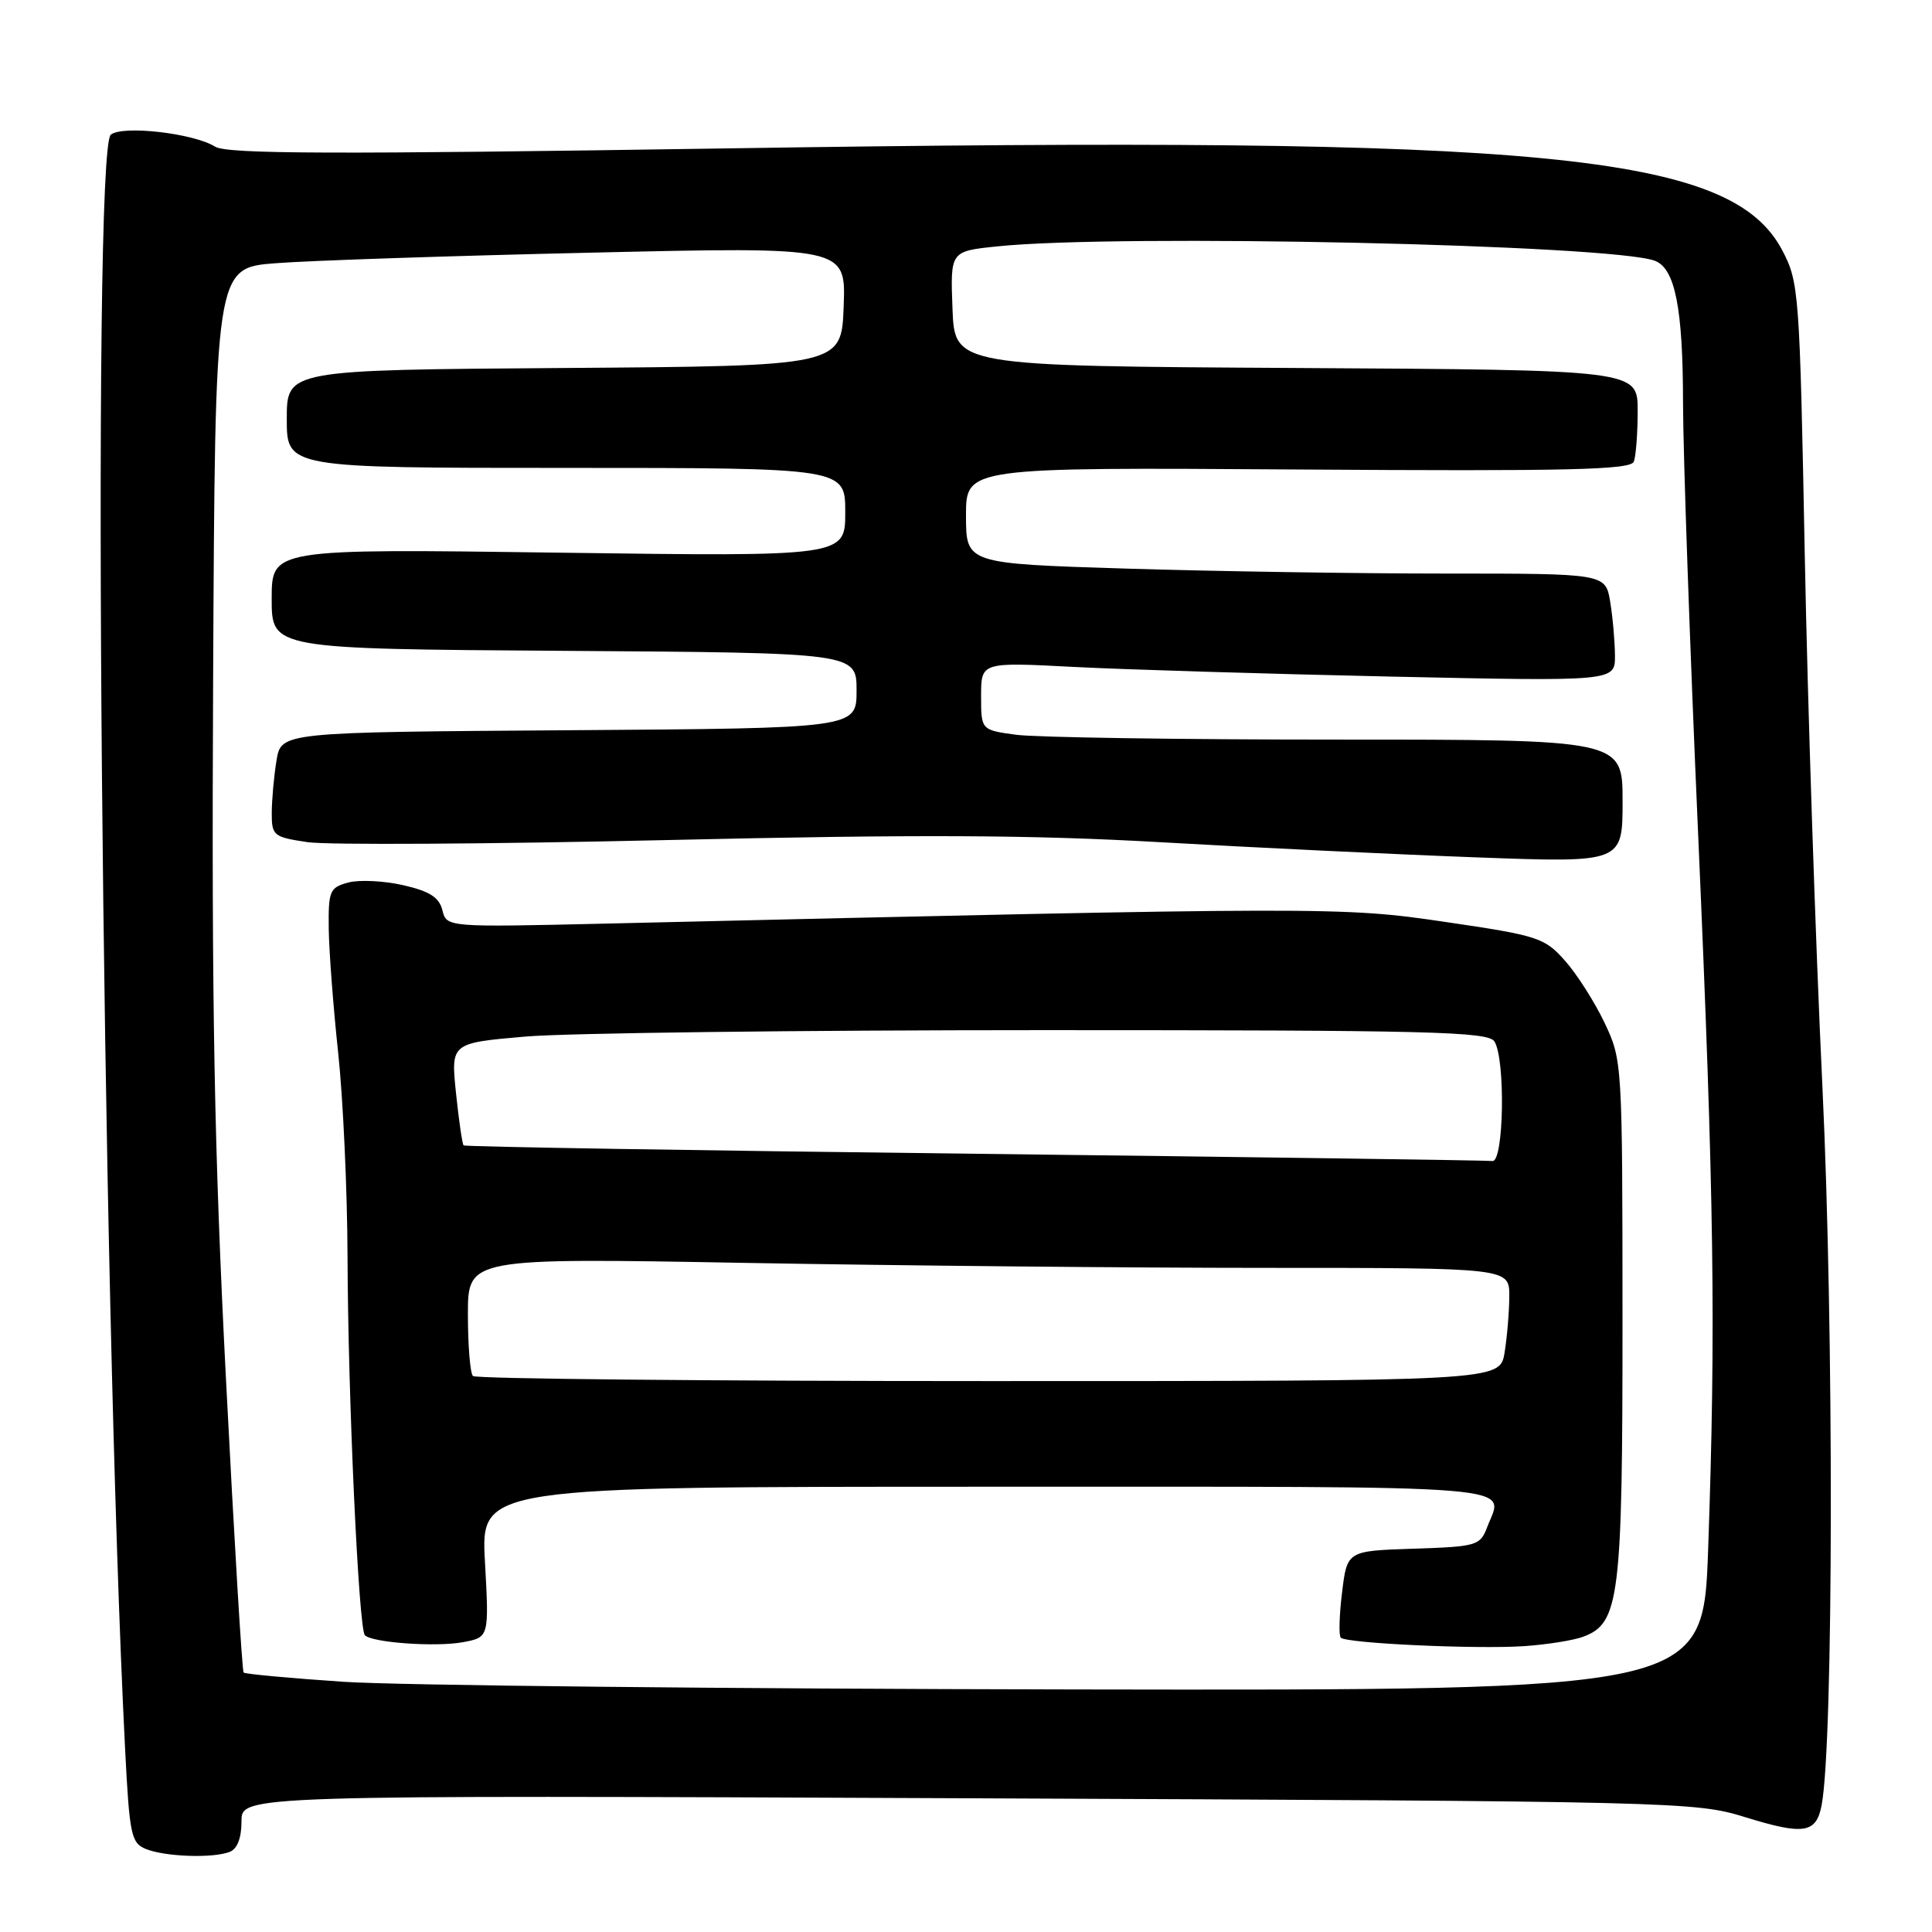 <?xml version="1.0" encoding="UTF-8" standalone="no"?>
<!DOCTYPE svg PUBLIC "-//W3C//DTD SVG 1.1//EN" "http://www.w3.org/Graphics/SVG/1.1/DTD/svg11.dtd" >
<svg xmlns="http://www.w3.org/2000/svg" xmlns:xlink="http://www.w3.org/1999/xlink" version="1.1" viewBox="0 0 256 256">
 <g >
 <path fill="currentColor"
d=" M 30.42 245.39 C 31.44 245.00 32.00 243.56 32.00 241.33 C 32.00 237.87 32.00 237.87 128.25 238.28 C 222.67 238.68 224.63 238.73 231.30 240.80 C 239.04 243.19 240.67 242.93 241.38 239.17 C 242.95 230.79 243.01 176.09 241.48 144.00 C 240.57 125.03 239.52 93.30 239.14 73.50 C 238.47 38.62 238.37 37.37 236.16 33.17 C 229.40 20.35 204.91 17.98 96.50 19.66 C 44.22 20.46 30.08 20.42 28.50 19.43 C 25.64 17.65 16.22 16.57 14.68 17.85 C 12.13 19.96 13.47 170.46 16.58 231.82 C 17.16 243.19 17.38 244.21 19.35 245.01 C 21.90 246.03 28.18 246.25 30.42 245.39 Z  M 45.57 222.85 C 38.46 222.37 32.48 221.82 32.28 221.62 C 32.08 221.41 31.03 203.98 29.95 182.88 C 28.38 152.31 28.03 133.42 28.24 90.00 C 28.50 35.50 28.50 35.50 36.50 34.88 C 40.90 34.53 59.71 33.90 78.29 33.48 C 112.09 32.70 112.09 32.70 111.79 40.60 C 111.50 48.50 111.50 48.50 74.75 48.76 C 38.00 49.02 38.00 49.02 38.00 55.51 C 38.00 62.00 38.00 62.00 75.00 62.00 C 112.00 62.00 112.00 62.00 112.00 67.87 C 112.00 73.75 112.00 73.75 74.00 73.23 C 36.00 72.71 36.00 72.71 36.00 79.34 C 36.00 85.98 36.00 85.98 74.75 86.24 C 113.50 86.50 113.50 86.50 113.50 91.50 C 113.50 96.50 113.50 96.50 75.38 96.76 C 37.26 97.02 37.26 97.02 36.64 100.76 C 36.30 102.82 36.02 105.93 36.01 107.69 C 36.00 110.73 36.22 110.91 40.74 111.59 C 43.34 111.98 64.83 111.85 88.49 111.31 C 121.58 110.55 136.69 110.62 154.00 111.61 C 166.38 112.32 185.16 113.22 195.75 113.61 C 215.00 114.32 215.00 114.32 215.00 106.16 C 215.00 98.00 215.00 98.00 177.14 98.00 C 156.32 98.00 137.19 97.71 134.64 97.36 C 130.00 96.73 130.00 96.73 130.00 92.23 C 130.00 87.73 130.00 87.73 142.25 88.37 C 148.99 88.72 167.89 89.29 184.25 89.65 C 214.00 90.29 214.00 90.29 213.99 86.89 C 213.98 85.03 213.70 81.81 213.36 79.75 C 212.74 76.00 212.74 76.00 191.53 76.00 C 179.87 76.00 160.80 75.70 149.16 75.34 C 128.00 74.68 128.00 74.68 128.00 68.30 C 128.00 61.92 128.00 61.92 171.99 62.21 C 207.90 62.45 216.07 62.26 216.49 61.17 C 216.77 60.44 217.00 57.40 217.00 54.43 C 217.00 49.02 217.00 49.02 171.75 48.76 C 126.50 48.50 126.50 48.50 126.21 40.90 C 125.92 33.29 125.92 33.29 132.11 32.65 C 148.11 30.97 213.70 32.41 219.29 34.56 C 221.96 35.58 223.00 40.82 223.01 53.40 C 223.02 60.05 223.92 85.75 225.01 110.50 C 227.13 158.78 227.37 175.81 226.34 205.25 C 225.68 224.00 225.68 224.00 142.09 223.86 C 96.12 223.78 52.68 223.32 45.57 222.85 Z  M 209.80 216.87 C 214.59 215.08 215.00 211.76 214.99 174.78 C 214.98 140.74 214.96 140.47 212.60 135.50 C 211.29 132.75 208.93 129.05 207.36 127.29 C 204.65 124.24 203.82 123.97 191.50 122.16 C 177.81 120.14 176.08 120.14 80.34 122.38 C 59.18 122.87 59.18 122.87 58.62 120.61 C 58.19 118.90 56.93 118.09 53.42 117.29 C 50.87 116.71 47.60 116.55 46.14 116.94 C 43.69 117.60 43.50 118.04 43.56 123.08 C 43.60 126.06 44.16 133.45 44.81 139.50 C 45.46 145.55 46.02 157.70 46.05 166.50 C 46.10 184.86 47.52 215.86 48.35 216.68 C 49.34 217.67 57.78 218.26 61.34 217.60 C 64.81 216.95 64.81 216.95 64.26 206.97 C 63.71 197.00 63.71 197.00 130.85 197.00 C 203.80 197.00 199.23 196.63 197.04 202.40 C 196.13 204.80 195.65 204.94 187.29 205.21 C 178.50 205.50 178.50 205.50 177.83 211.00 C 177.46 214.02 177.38 216.72 177.66 217.00 C 178.41 217.76 195.73 218.55 202.00 218.12 C 205.03 217.91 208.53 217.35 209.80 216.87 Z  M 62.67 182.33 C 62.30 181.97 62.00 178.29 62.00 174.17 C 62.00 166.68 62.00 166.68 98.75 167.34 C 118.96 167.70 150.01 168.00 167.75 168.00 C 200.00 168.00 200.00 168.00 199.99 171.75 C 199.98 173.81 199.70 177.19 199.36 179.25 C 198.74 183.00 198.74 183.00 131.04 183.00 C 93.80 183.00 63.03 182.70 62.67 182.33 Z  M 129.13 152.88 C 92.08 152.45 61.61 151.95 61.43 151.77 C 61.25 151.58 60.80 148.46 60.42 144.82 C 59.74 138.21 59.74 138.21 69.62 137.35 C 75.06 136.88 105.95 136.50 138.29 136.50 C 189.45 136.50 197.20 136.69 198.02 138.00 C 199.50 140.35 199.27 154.04 197.75 153.84 C 197.06 153.75 166.18 153.32 129.13 152.88 Z "/>
</g>
</svg>